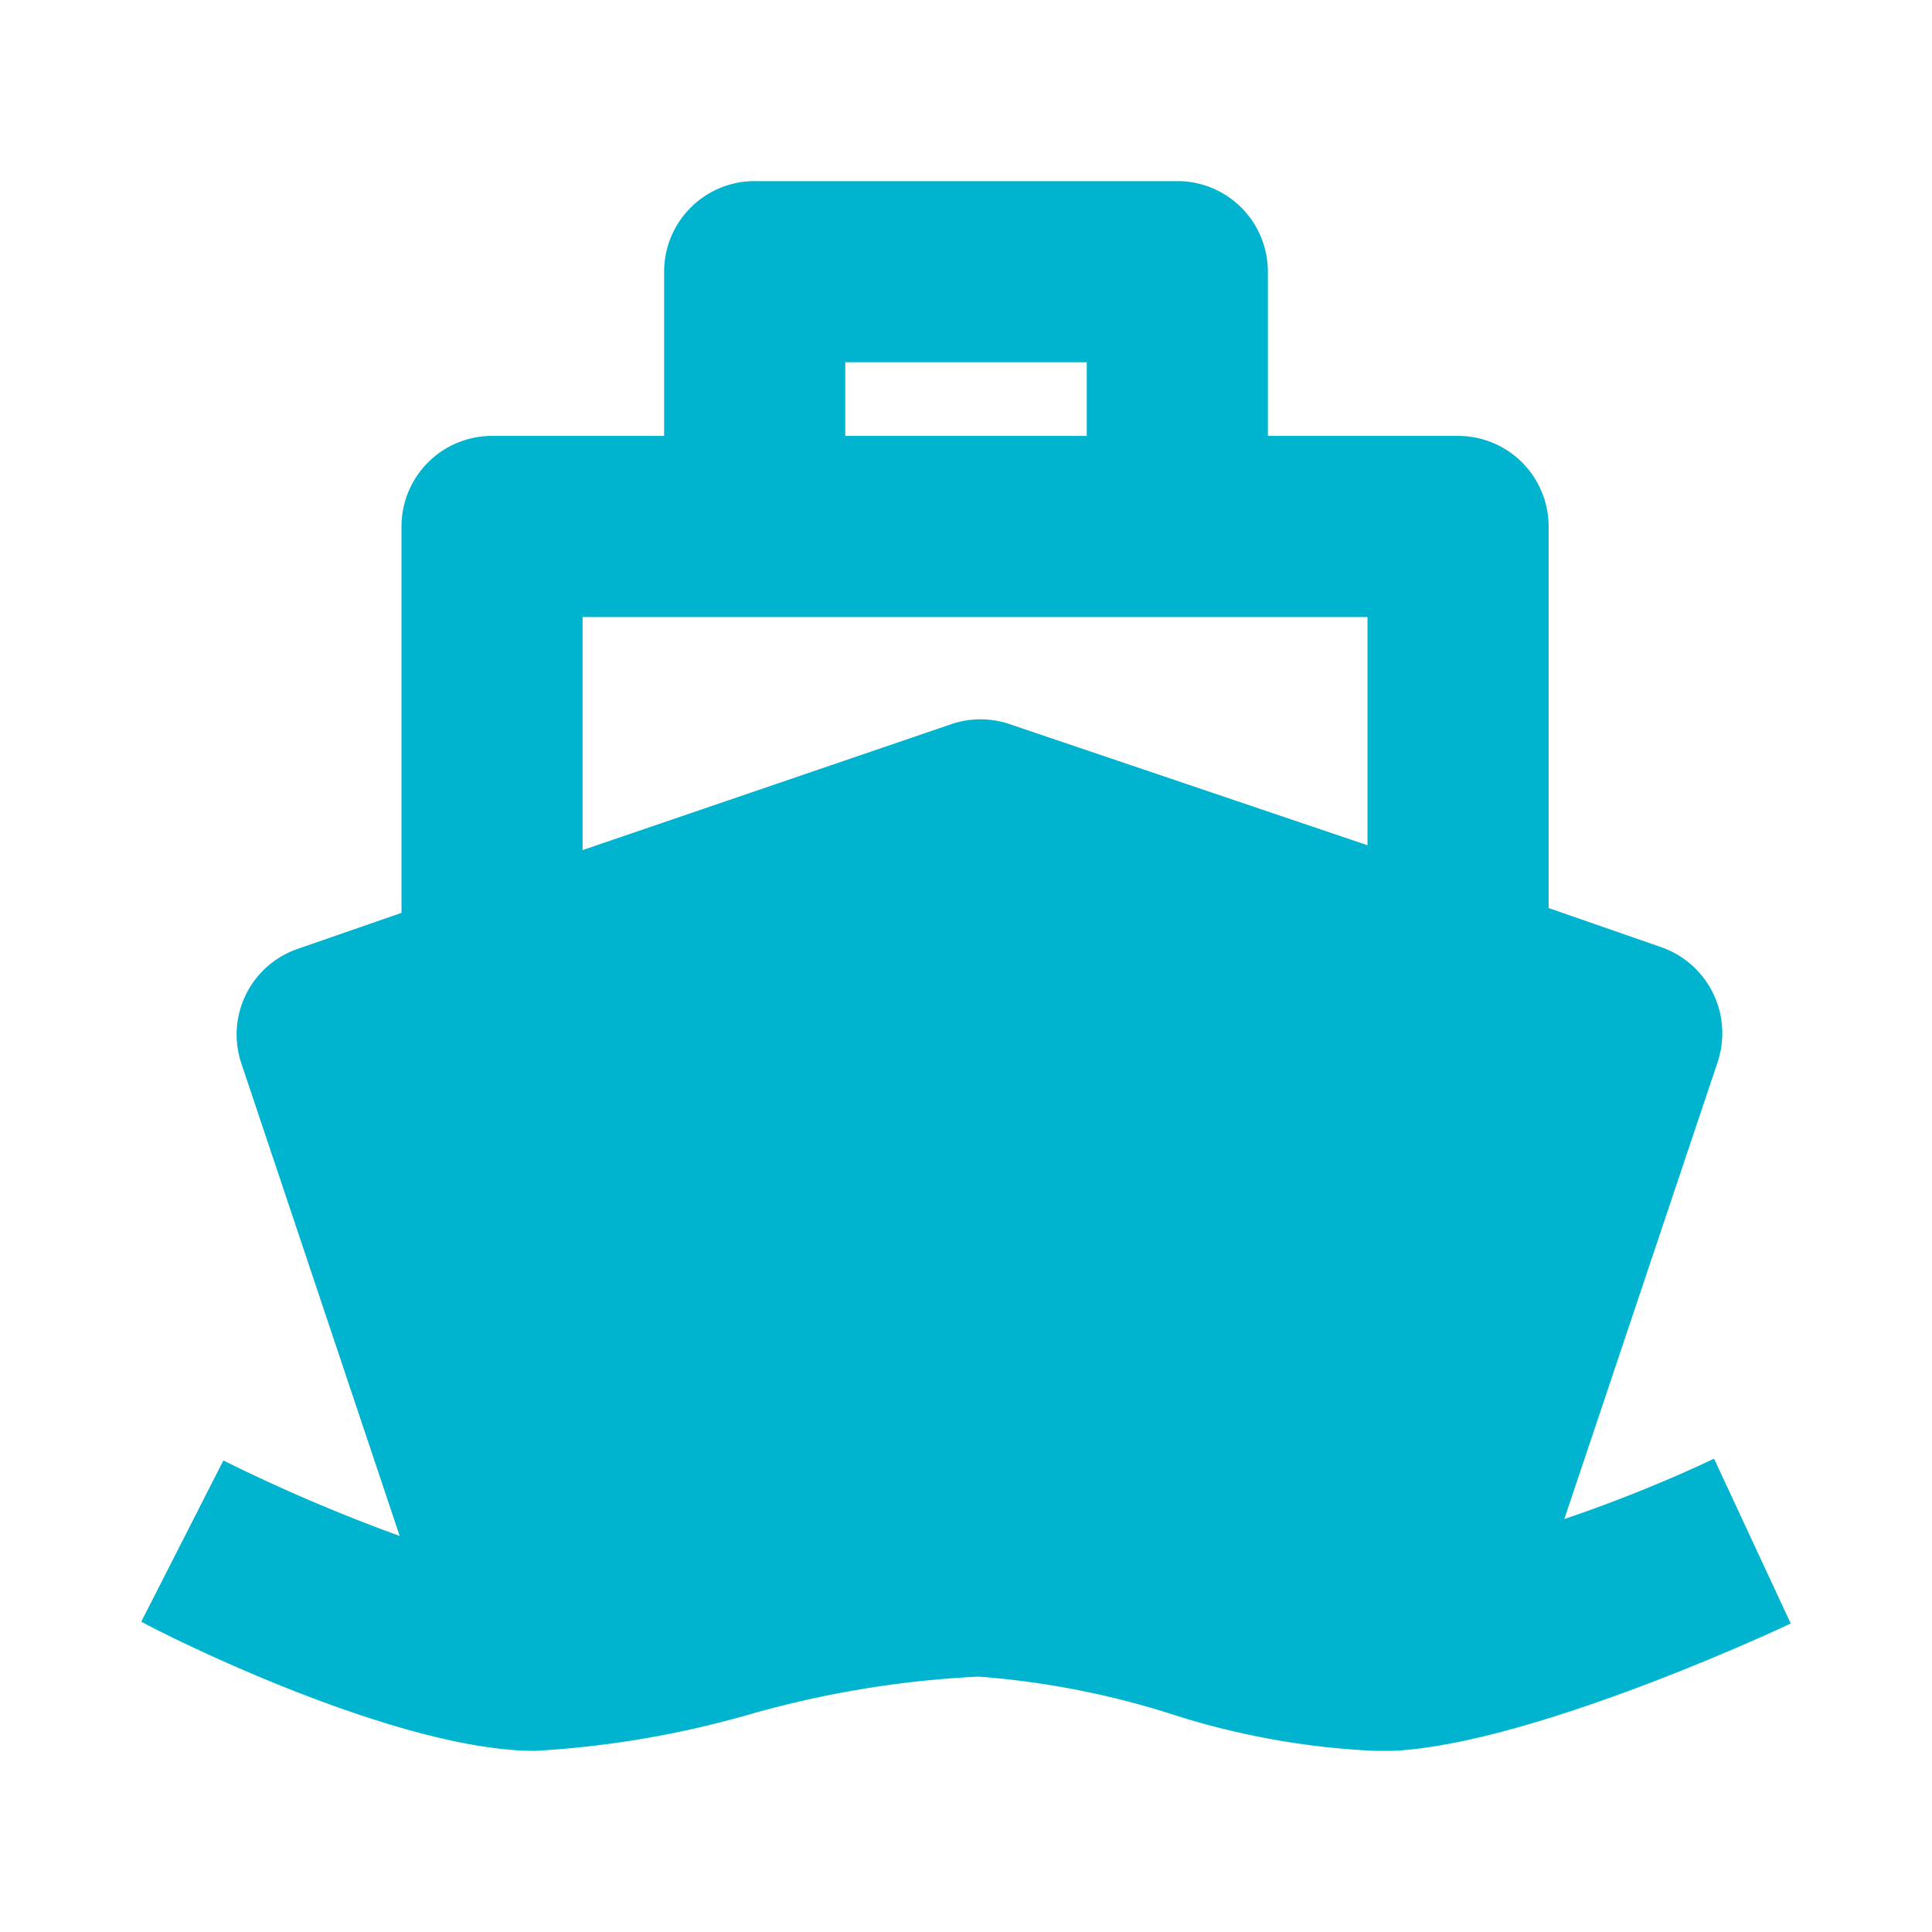 <?xml version="1.0" standalone="no"?><!DOCTYPE svg PUBLIC "-//W3C//DTD SVG 1.1//EN" "http://www.w3.org/Graphics/SVG/1.1/DTD/svg11.dtd"><svg t="1628512114534" class="icon" viewBox="0 0 1024 1024" version="1.1" xmlns="http://www.w3.org/2000/svg" p-id="5426" xmlns:xlink="http://www.w3.org/1999/xlink" width="200" height="200"><defs><style type="text/css"></style></defs><path d="M908.48 773.12c-20.8 9.92-49.92 22.08-79.36 32l81.28-242.24a48.32 48.32 0 0 0-29.76-60.8l-59.84-20.8V279.04a48 48 0 0 0-48-48H672V144A48 48 0 0 0 625.28 96h-224A48 48 0 0 0 352 144v87.04H260.8a48 48 0 0 0-48 48v204.8l-55.36 19.2a48 48 0 0 0-29.44 60.8l83.84 250.24a902.72 902.72 0 0 1-93.44-40l-43.52 85.44C96 871.04 212.8 928 283.52 928a514.88 514.88 0 0 0 113.28-19.2 535.04 535.04 0 0 1 121.92-20.16 448 448 0 0 1 101.12 19.52 412.48 412.48 0 0 0 109.12 19.84h8.96c71.36-3.2 197.12-60.8 211.2-67.52zM448 192h128v39.04h-128z m-139.2 135.04h416V448l-189.12-64a48 48 0 0 0-32 0l-194.88 66.56z" p-id="5427" fill="#00B4CF"></path></svg>